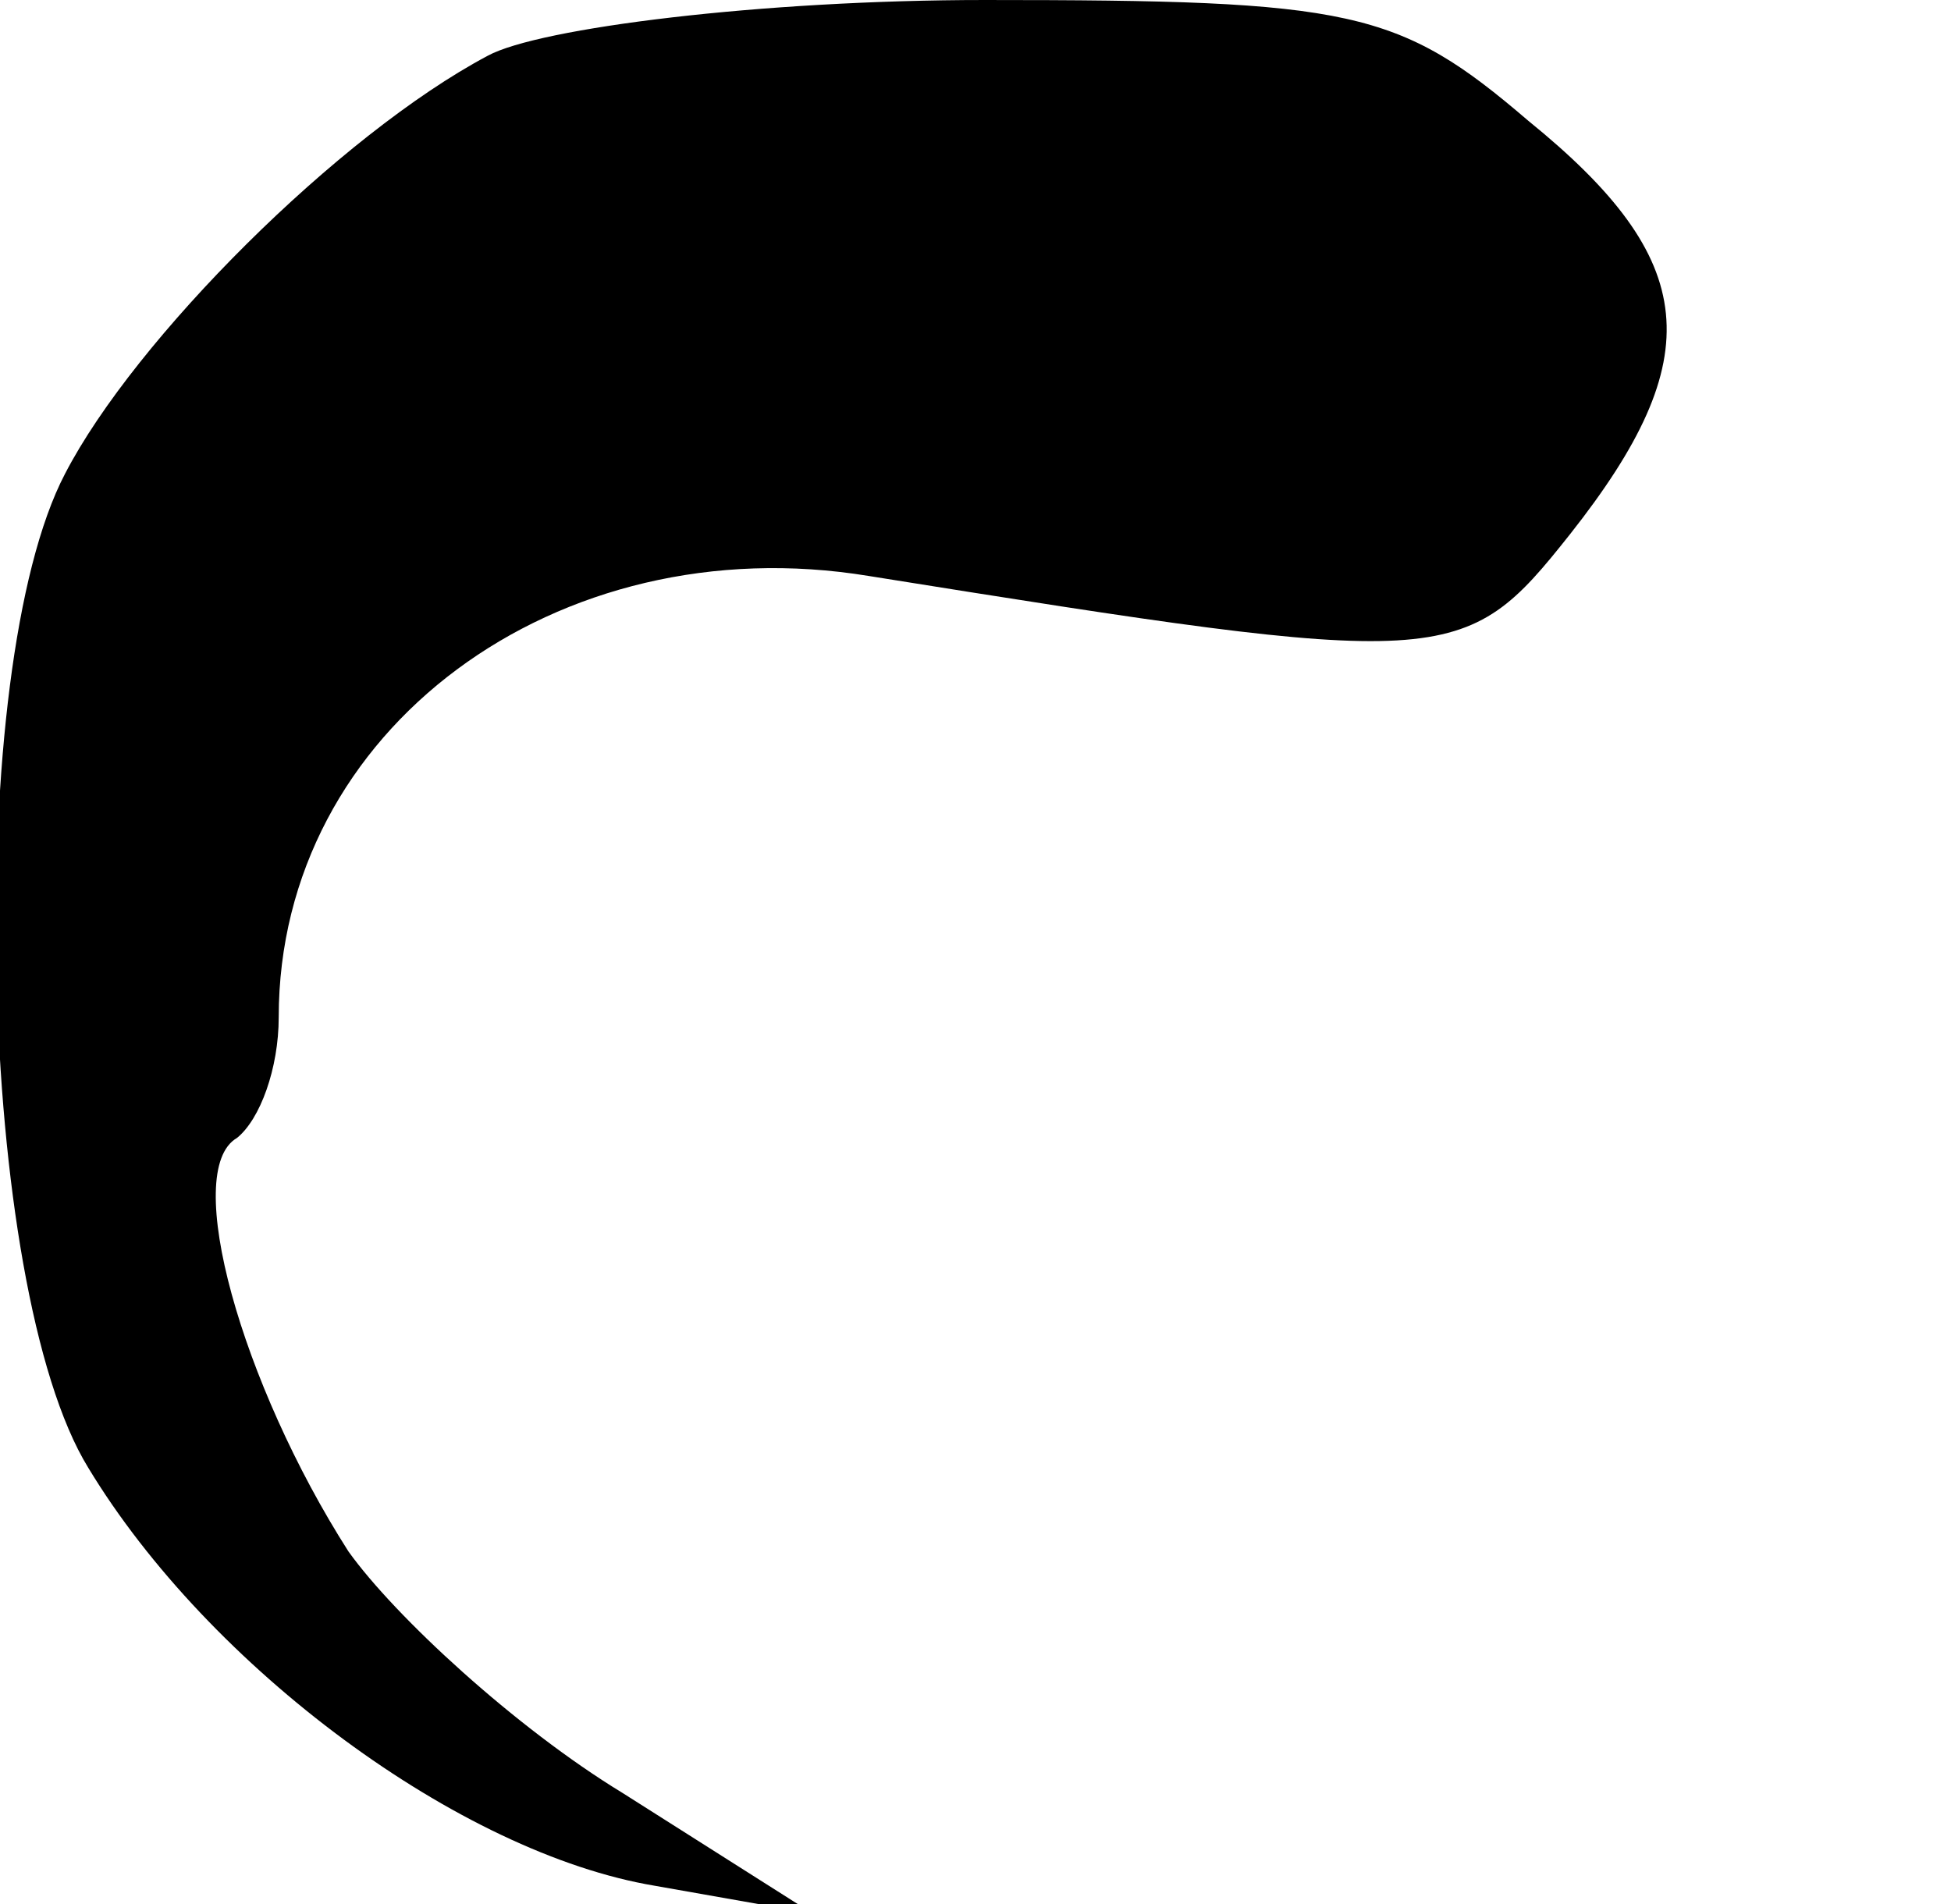 <?xml version="1.0" standalone="no"?>
<!DOCTYPE svg PUBLIC "-//W3C//DTD SVG 20010904//EN"
 "http://www.w3.org/TR/2001/REC-SVG-20010904/DTD/svg10.dtd">
<svg version="1.0" xmlns="http://www.w3.org/2000/svg"
 width="42pt" height="41pt" viewBox="0 0 42 41"
 preserveAspectRatio="xMidYMid meet">
<g transform="translate(0,41) scale(0.1,-0.1)"
fill="#000000" stroke="none">
<path d="M105 398 c-32 -17 -76 -61 -91 -90 -22 -42 -19 -175 5 -214 26 -43
80 -83 122 -90 l34 -6 -41 26 c-23 14 -49 38 -59 52 -23 36 -36 82 -24 89 5 4
9 15 9 26 0 62 60 106 127 95 125 -20 128 -20 151 9 30 38 28 59 -9 89 -28 24
-38 26 -117 26 -48 0 -96 -6 -107 -12z"/>
</g>
</svg>
